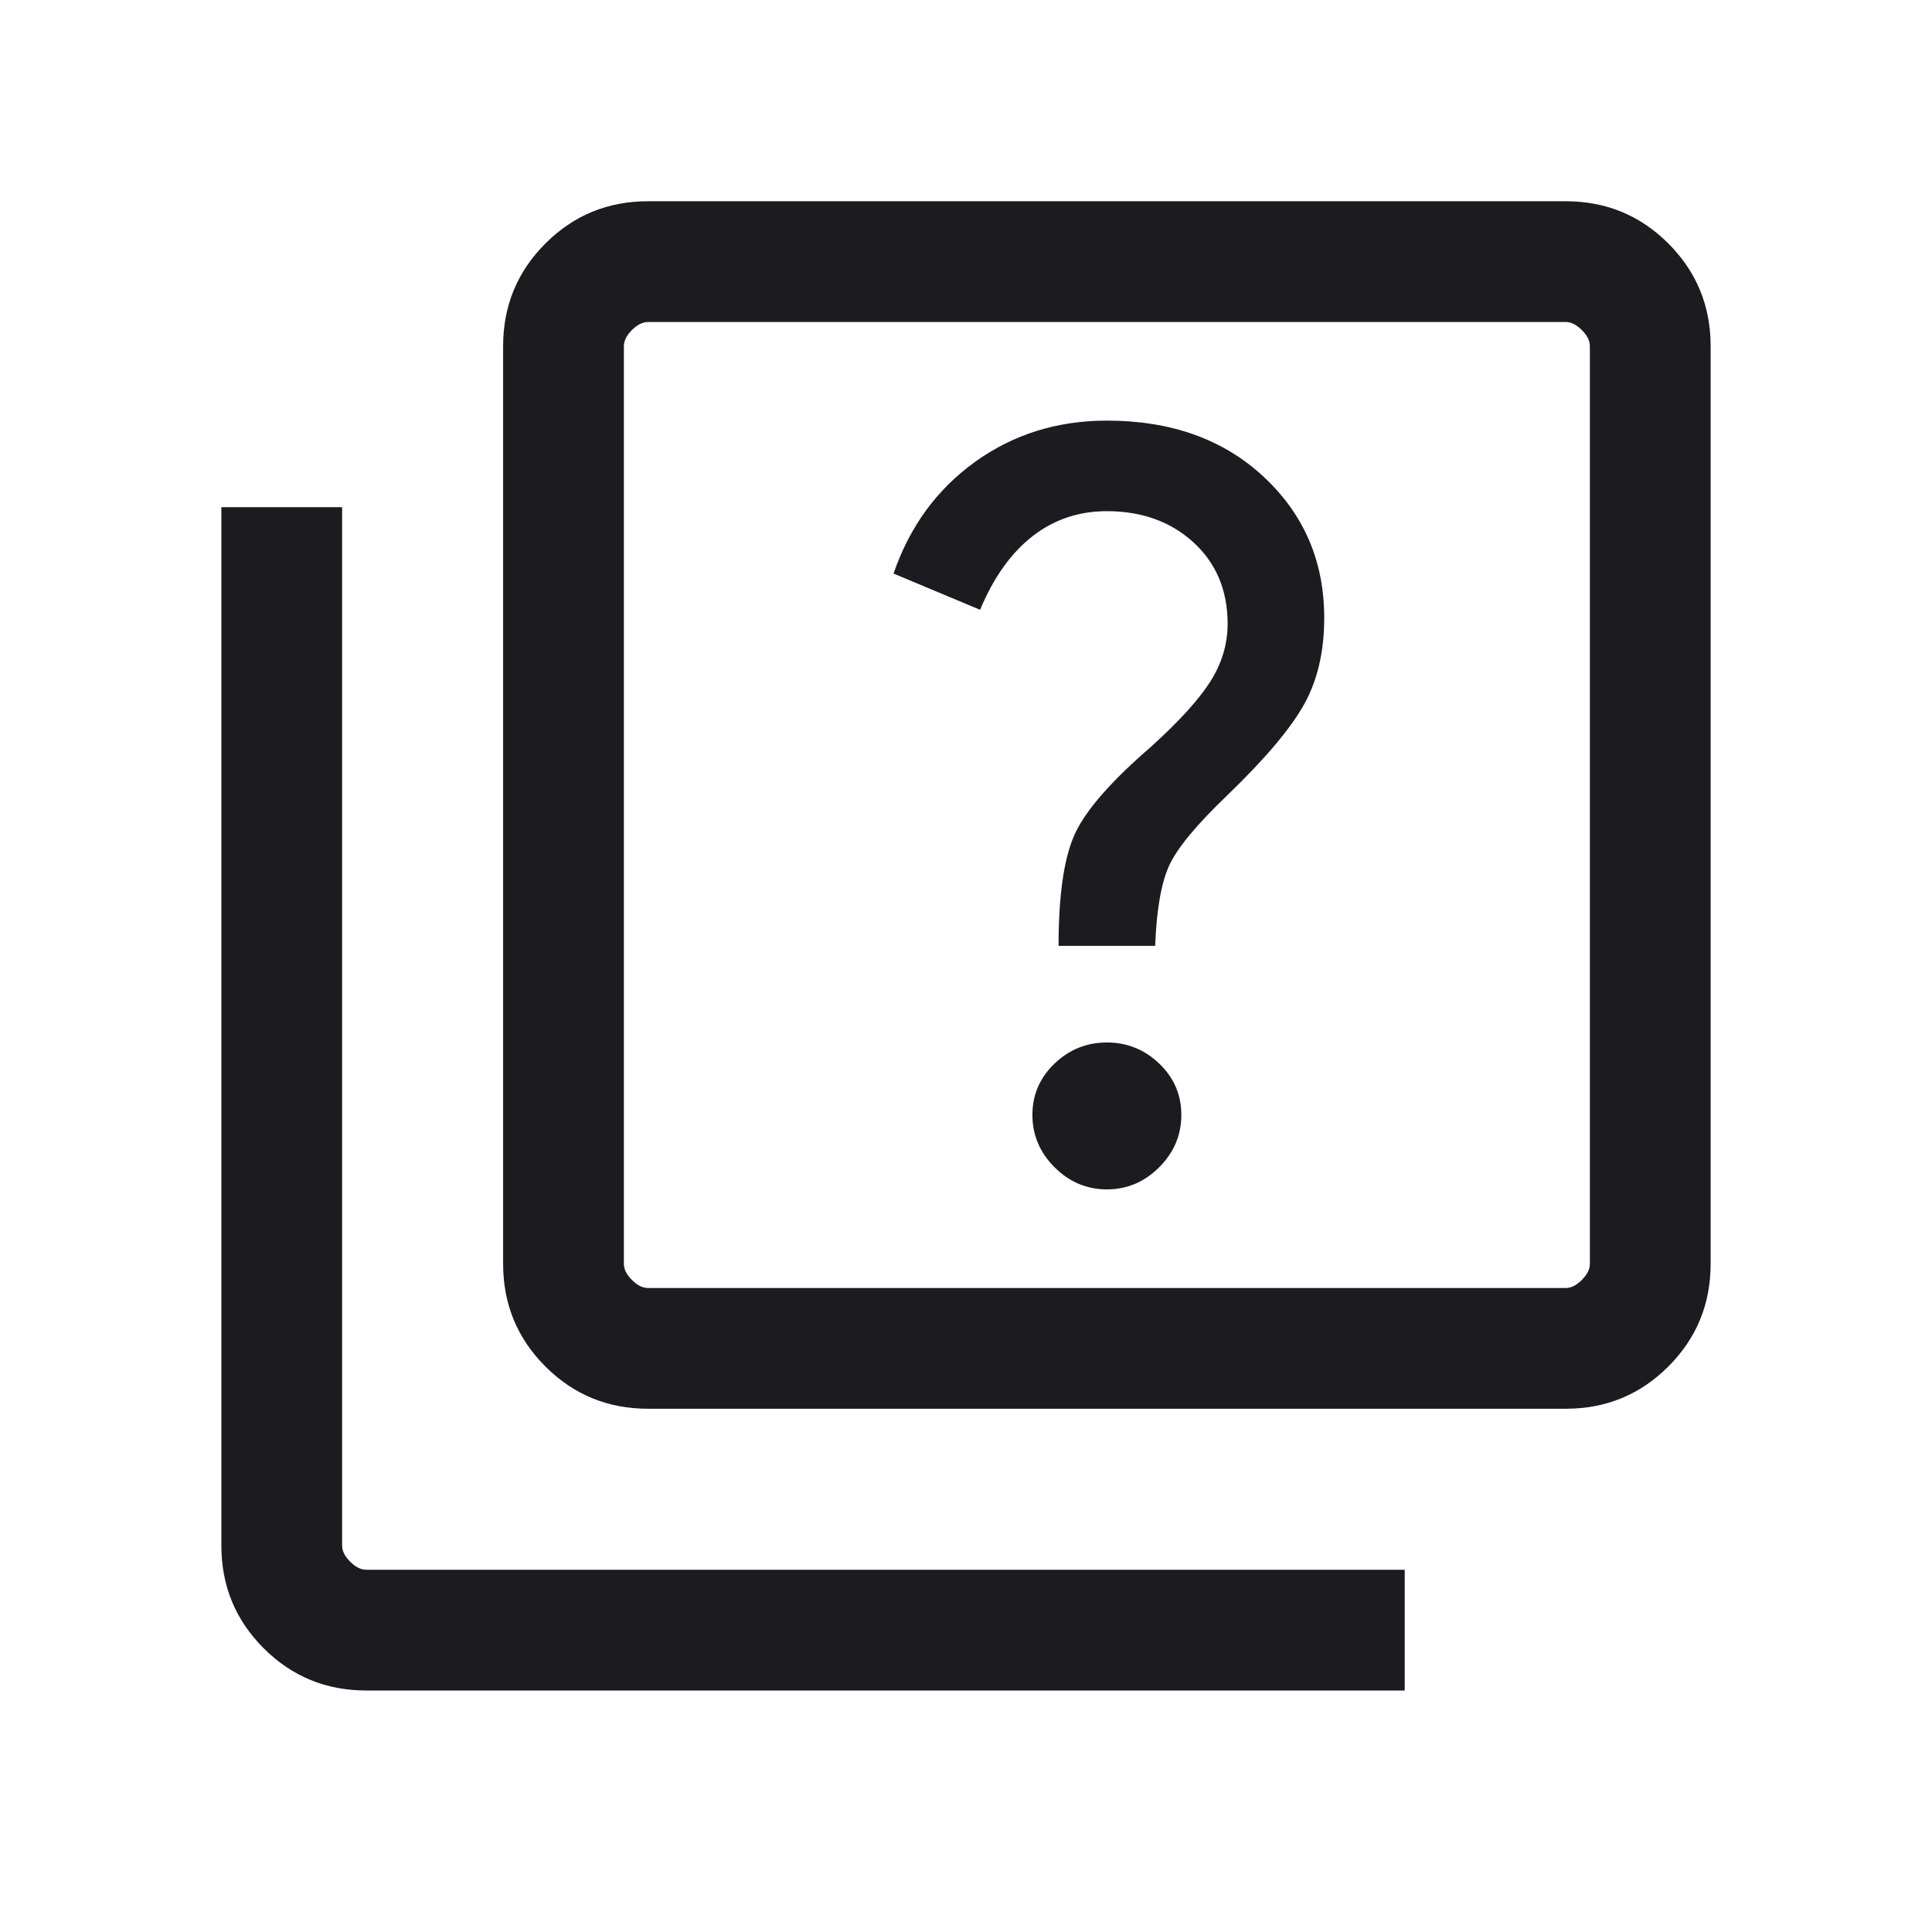 <svg width="24" height="24" viewBox="0 0 24 24" fill="none" xmlns="http://www.w3.org/2000/svg">
<mask id="mask0_356_1509" style="mask-type:alpha" maskUnits="userSpaceOnUse" x="0" y="0" width="24" height="24">
<rect width="24" height="24" fill="#D9D9D9"/>
</mask>
<g mask="url(#mask0_356_1509)">
<path d="M13.75 14.775C14 14.775 14.217 14.683 14.4 14.5C14.583 14.317 14.675 14.1 14.675 13.85C14.675 13.6 14.583 13.387 14.4 13.212C14.217 13.037 14 12.95 13.75 12.95C13.5 12.95 13.283 13.037 13.1 13.212C12.917 13.387 12.825 13.6 12.825 13.85C12.825 14.1 12.917 14.317 13.1 14.5C13.283 14.683 13.5 14.775 13.75 14.775ZM13.15 11.75H14.35C14.367 11.3 14.425 10.967 14.525 10.75C14.625 10.533 14.867 10.242 15.25 9.875C15.717 9.425 16.033 9.05 16.2 8.75C16.367 8.45 16.45 8.092 16.45 7.675C16.45 6.975 16.2 6.392 15.7 5.925C15.2 5.458 14.55 5.225 13.75 5.225C13.133 5.225 12.588 5.396 12.113 5.737C11.638 6.079 11.3 6.542 11.1 7.125L12.175 7.575C12.342 7.175 12.558 6.871 12.825 6.662C13.092 6.454 13.4 6.35 13.75 6.35C14.183 6.35 14.542 6.479 14.825 6.737C15.108 6.996 15.25 7.333 15.25 7.75C15.25 8 15.179 8.237 15.038 8.462C14.896 8.687 14.65 8.958 14.3 9.275C13.817 9.692 13.504 10.046 13.363 10.337C13.221 10.629 13.15 11.1 13.15 11.75ZM8.05 17.5C7.55 17.5 7.125 17.325 6.775 16.975C6.425 16.625 6.25 16.2 6.25 15.7V4.3C6.25 3.8 6.425 3.375 6.775 3.025C7.125 2.675 7.55 2.5 8.05 2.5H19.45C19.95 2.5 20.375 2.675 20.725 3.025C21.075 3.375 21.25 3.8 21.25 4.3V15.7C21.25 16.2 21.075 16.625 20.725 16.975C20.375 17.325 19.95 17.5 19.45 17.5H8.05ZM8.05 16H19.45C19.517 16 19.583 15.967 19.65 15.9C19.717 15.833 19.75 15.767 19.75 15.7V4.3C19.75 4.233 19.717 4.167 19.65 4.1C19.583 4.033 19.517 4 19.45 4H8.05C7.983 4 7.917 4.033 7.85 4.1C7.783 4.167 7.75 4.233 7.75 4.3V15.7C7.75 15.767 7.783 15.833 7.85 15.9C7.917 15.967 7.983 16 8.05 16ZM4.55 21C4.05 21 3.625 20.825 3.275 20.475C2.925 20.125 2.75 19.7 2.75 19.2V6.3H4.25V19.2C4.25 19.267 4.283 19.333 4.35 19.4C4.417 19.467 4.483 19.5 4.55 19.5H17.45V21H4.55Z" fill="#1C1B1F"/>
</g>
</svg>
